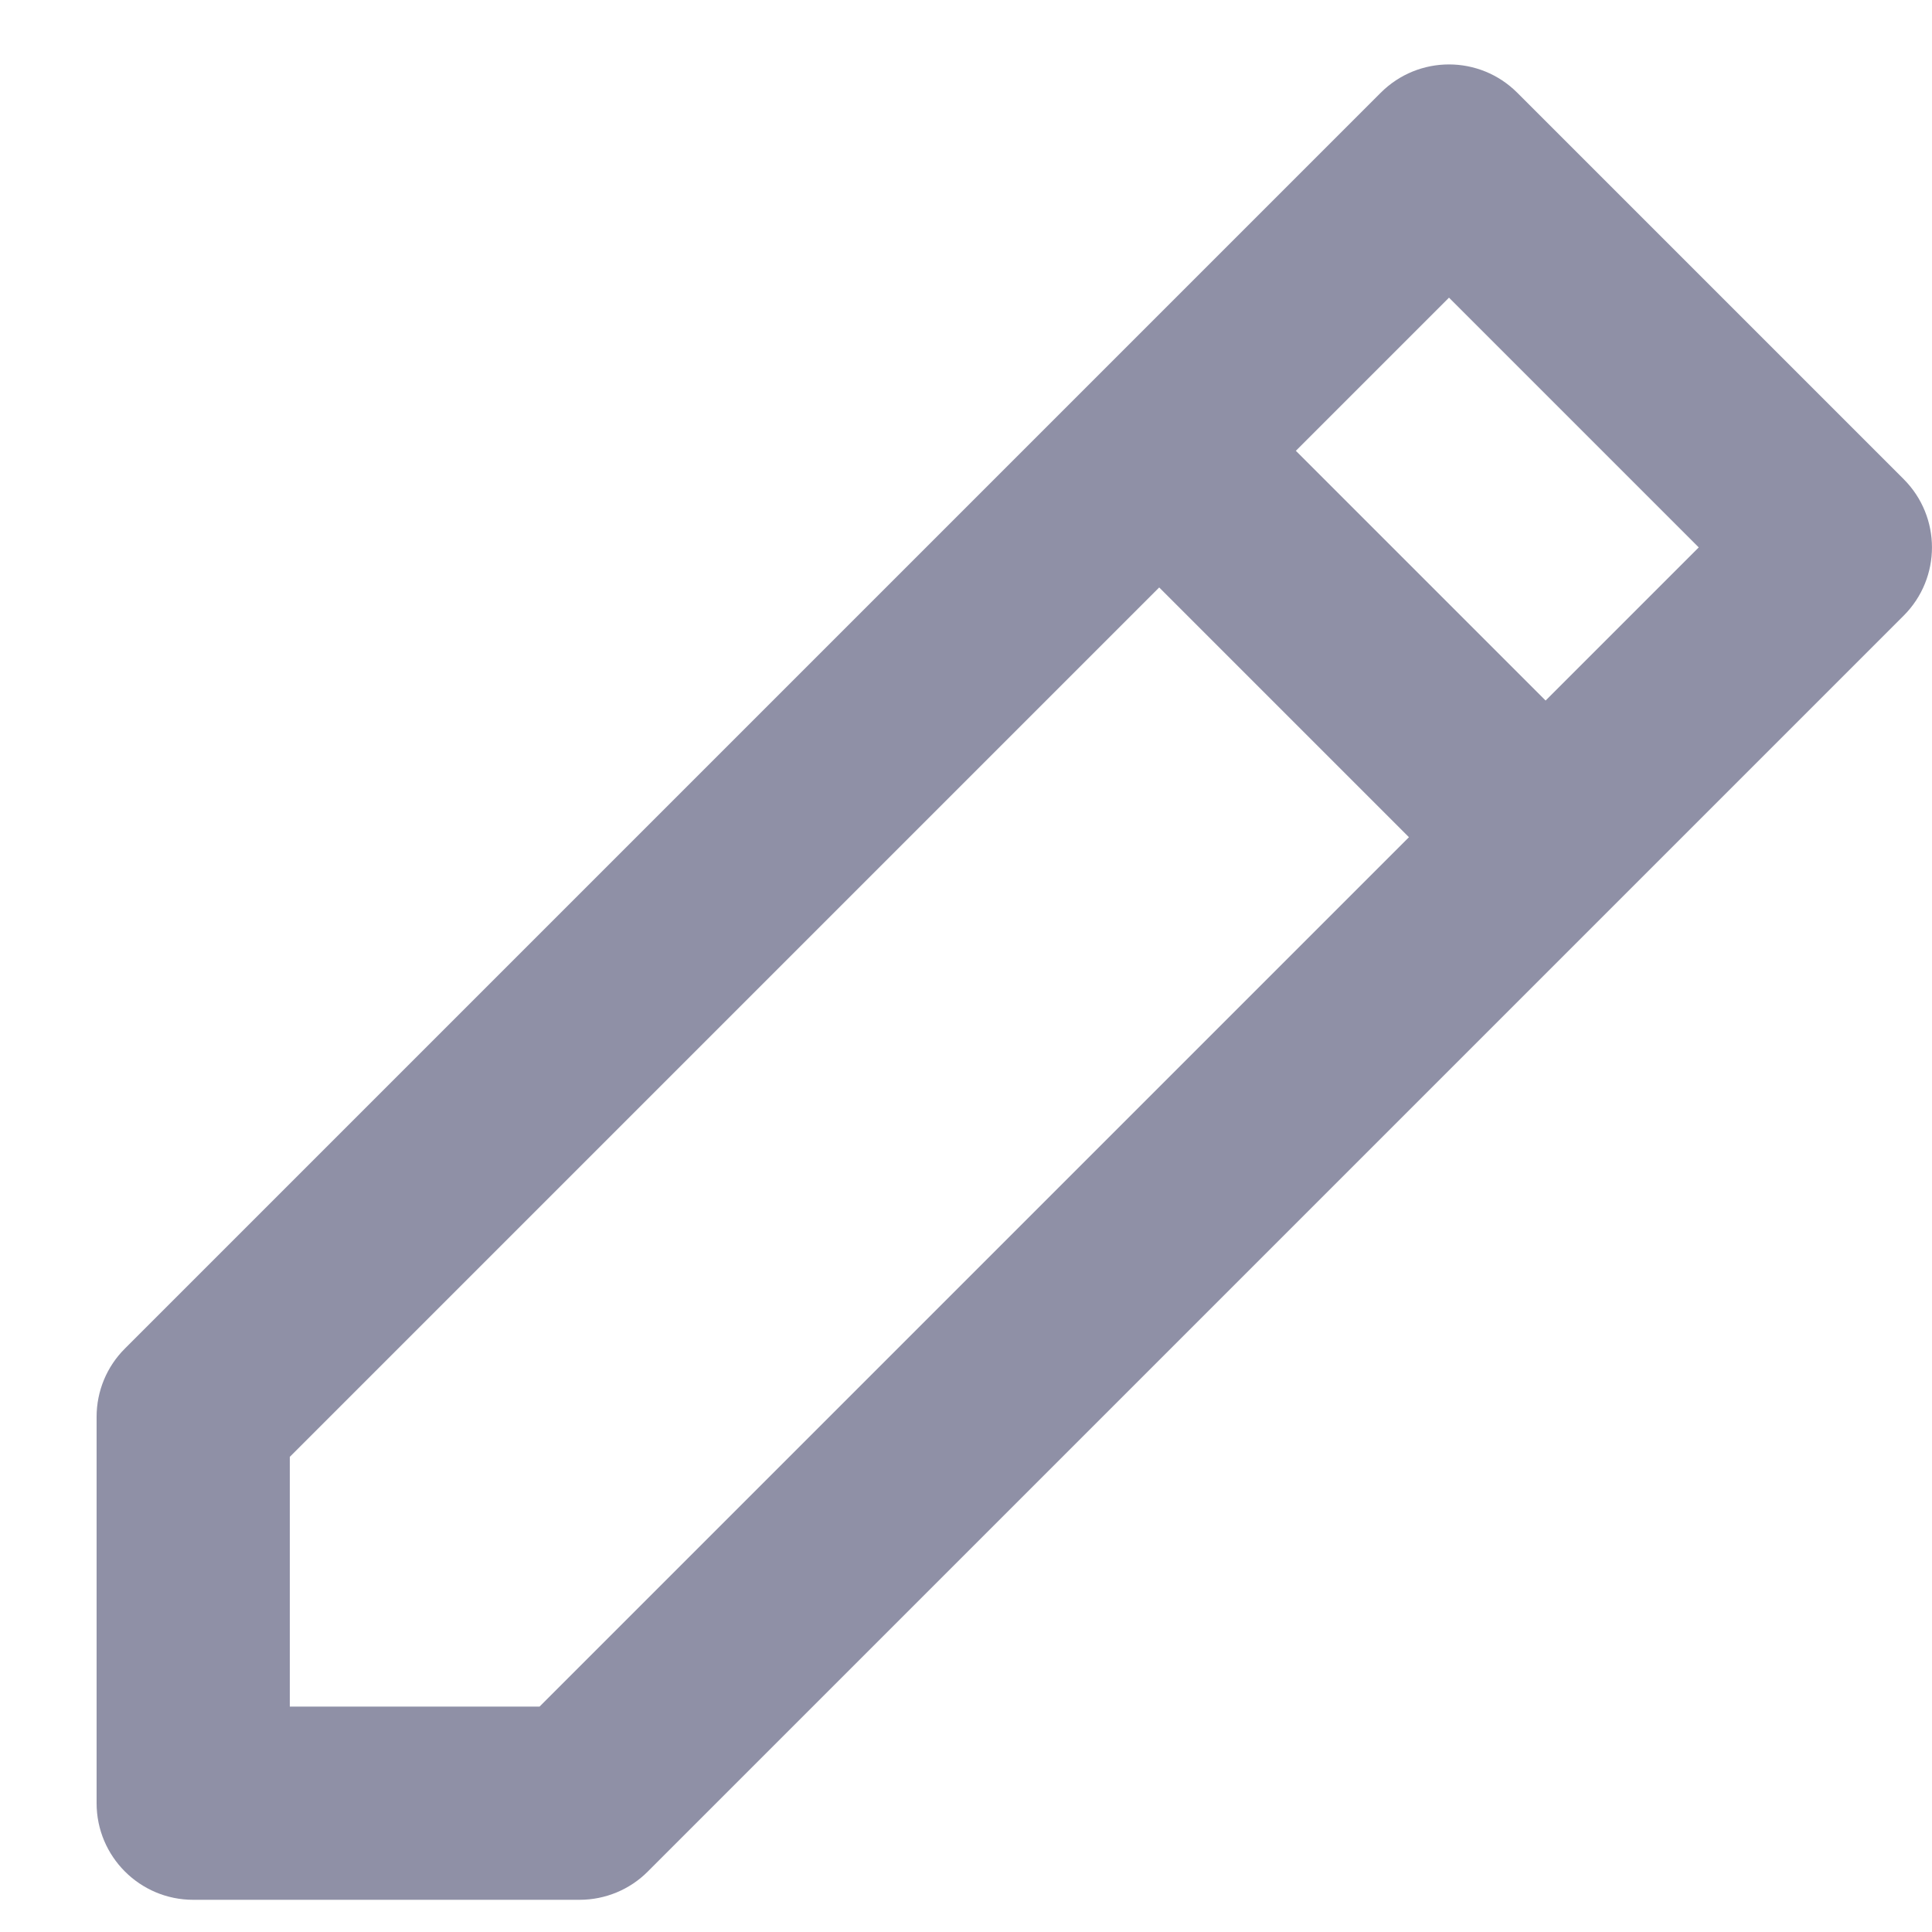 <svg width="15" height="15" viewBox="0 0 15 15" fill="none" xmlns="http://www.w3.org/2000/svg">
<path d="M10.72 0.72C11.013 0.427 11.487 0.427 11.78 0.72L14.78 3.72C15.073 4.013 15.073 4.487 14.78 4.78L5.03 14.53C4.89 14.671 4.699 14.75 4.5 14.75H1.5C1.086 14.75 0.75 14.414 0.75 14V11C0.75 10.801 0.829 10.61 0.97 10.47L8.47 2.97L10.72 0.72ZM9 4.561L2.25 11.311V13.25H4.189L10.939 6.5L9 4.561ZM12 5.439L13.189 4.25L11.25 2.311L10.061 3.5L12 5.439Z" fill="#8F90A6"/>
</svg>
